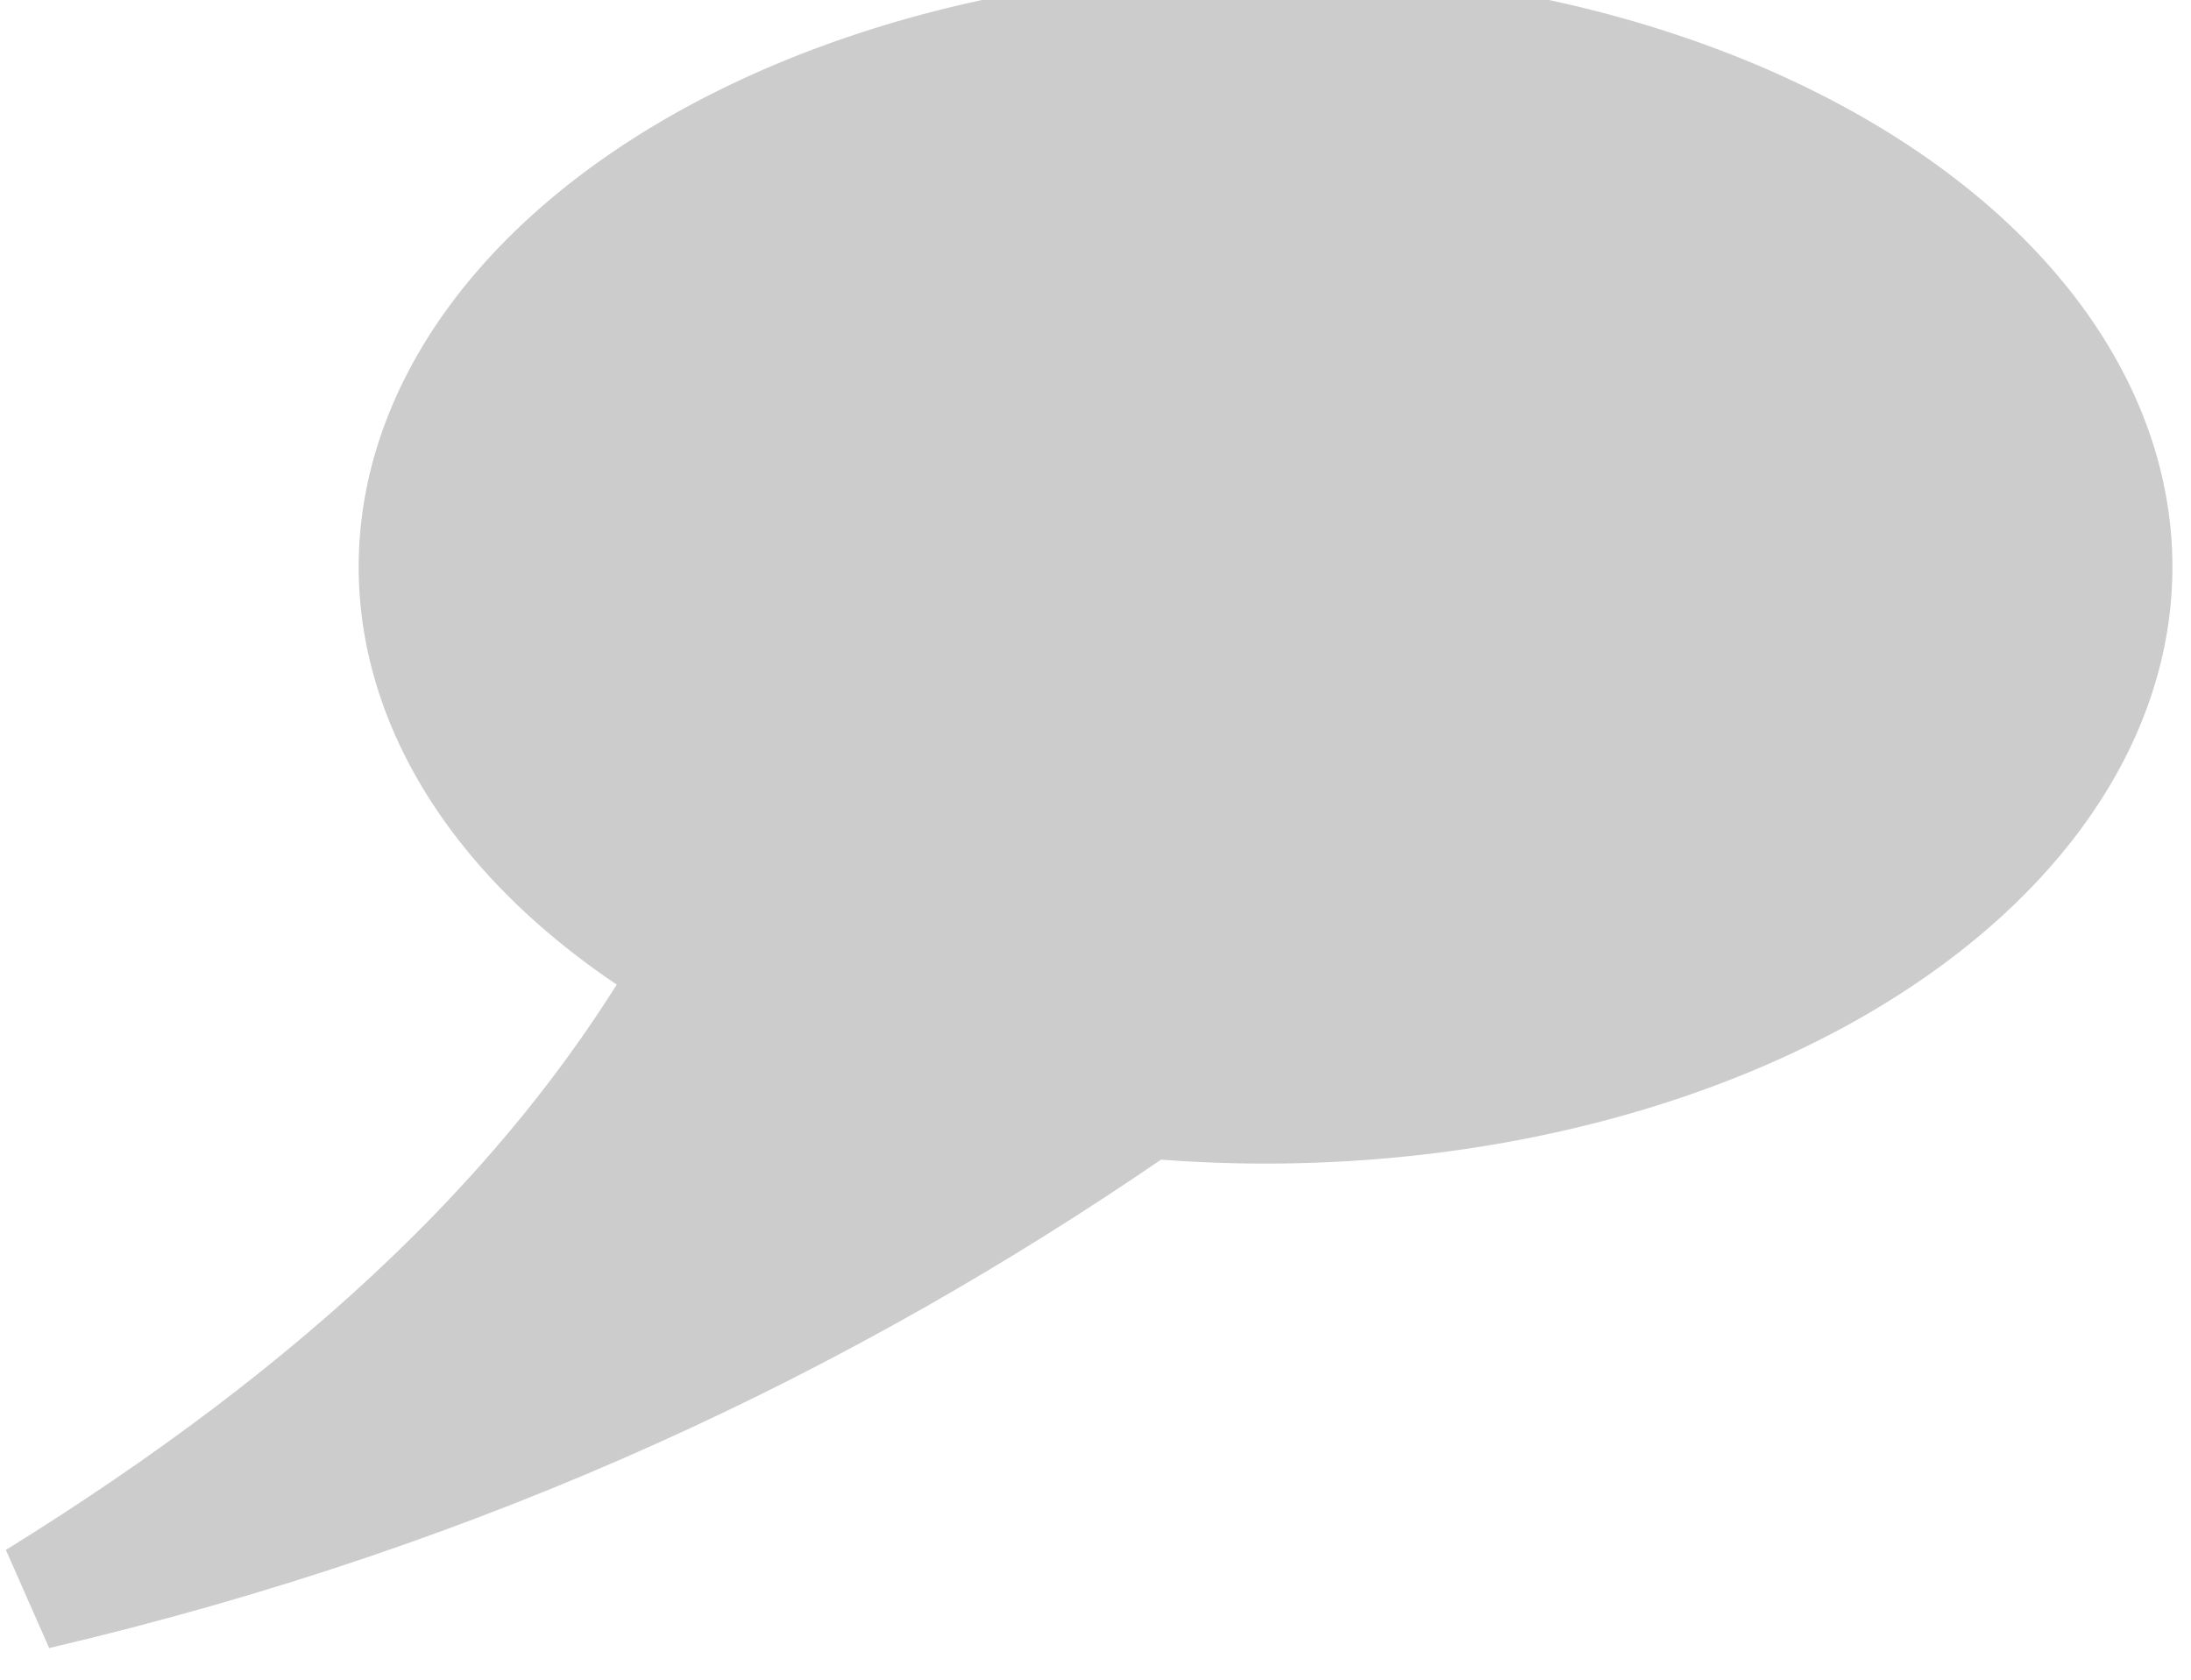 <?xml version="1.0" encoding="UTF-8" standalone="no"?>
<!-- Created with Inkscape (http://www.inkscape.org/) -->

<svg
   xmlns:dc="http://purl.org/dc/elements/1.1/"
   xmlns:cc="http://creativecommons.org/ns#"
   xmlns:rdf="http://www.w3.org/1999/02/22-rdf-syntax-ns#"
   xmlns:svg="http://www.w3.org/2000/svg"
   xmlns="http://www.w3.org/2000/svg"
   xmlns:sodipodi="http://sodipodi.sourceforge.net/DTD/sodipodi-0.dtd"
   xmlns:inkscape="http://www.inkscape.org/namespaces/inkscape"
   version="1.1"
   viewBox="0 0 30 23"
   id="svg34335"
   inkscape:version="0.48.4 r9939"
   sodipodi:docname="agentsactive.svg">
  <sodipodi:namedview
     pagecolor="#ffffff"
     bordercolor="#666666"
     borderopacity="1"
     objecttolerance="10"
     gridtolerance="10"
     guidetolerance="10"
     inkscape:pageopacity="0"
     inkscape:pageshadow="2"
     inkscape:window-width="1920"
     inkscape:window-height="1153"
     id="namedview9"
     showgrid="false"
     showborder="false"
     inkscape:zoom="38.627957"
     inkscape:cx="14.833066"
     inkscape:cy="11.491232"
     inkscape:window-x="-2"
     inkscape:window-y="-3"
     inkscape:window-maximized="1"
     inkscape:current-layer="svg34335" />
  <defs
     id="defs34337" />
  <g
     transform="translate(-213.946,-437.792)"
     id="layer1">
    <g
       transform="matrix(1.001,0,0,0.969,21.258,-631.206)"
       id="g34318">
      <path
         d="m 75.796,659.229 a 12.328,8.219 0 1 1 -24.656,0 12.328,8.219 0 1 1 24.656,0 z"
         transform="matrix(0.967,0,0,0.967,148.433,473.734)"
         id="path12180"
         style="fill:#cccccc;fill-opacity:1;stroke:#cccccc;stroke-width:1;stroke-linecap:square;stroke-miterlimit:4;stroke-opacity:1;stroke-dasharray:none" />
      <path
         d="m 202.305,1116.207 c -1.948,3.888 -5.26,6.94 -9.317,9.536 5.963,-1.446 10.814,-3.854 15.011,-6.828"
         id="path12182"
         style="fill:#cccccc;fill-opacity:1;stroke:#cccccc;stroke-width:1.529px;stroke-linecap:butt;stroke-linejoin:miter;stroke-opacity:1" />
    </g>
  </g>
</svg>
